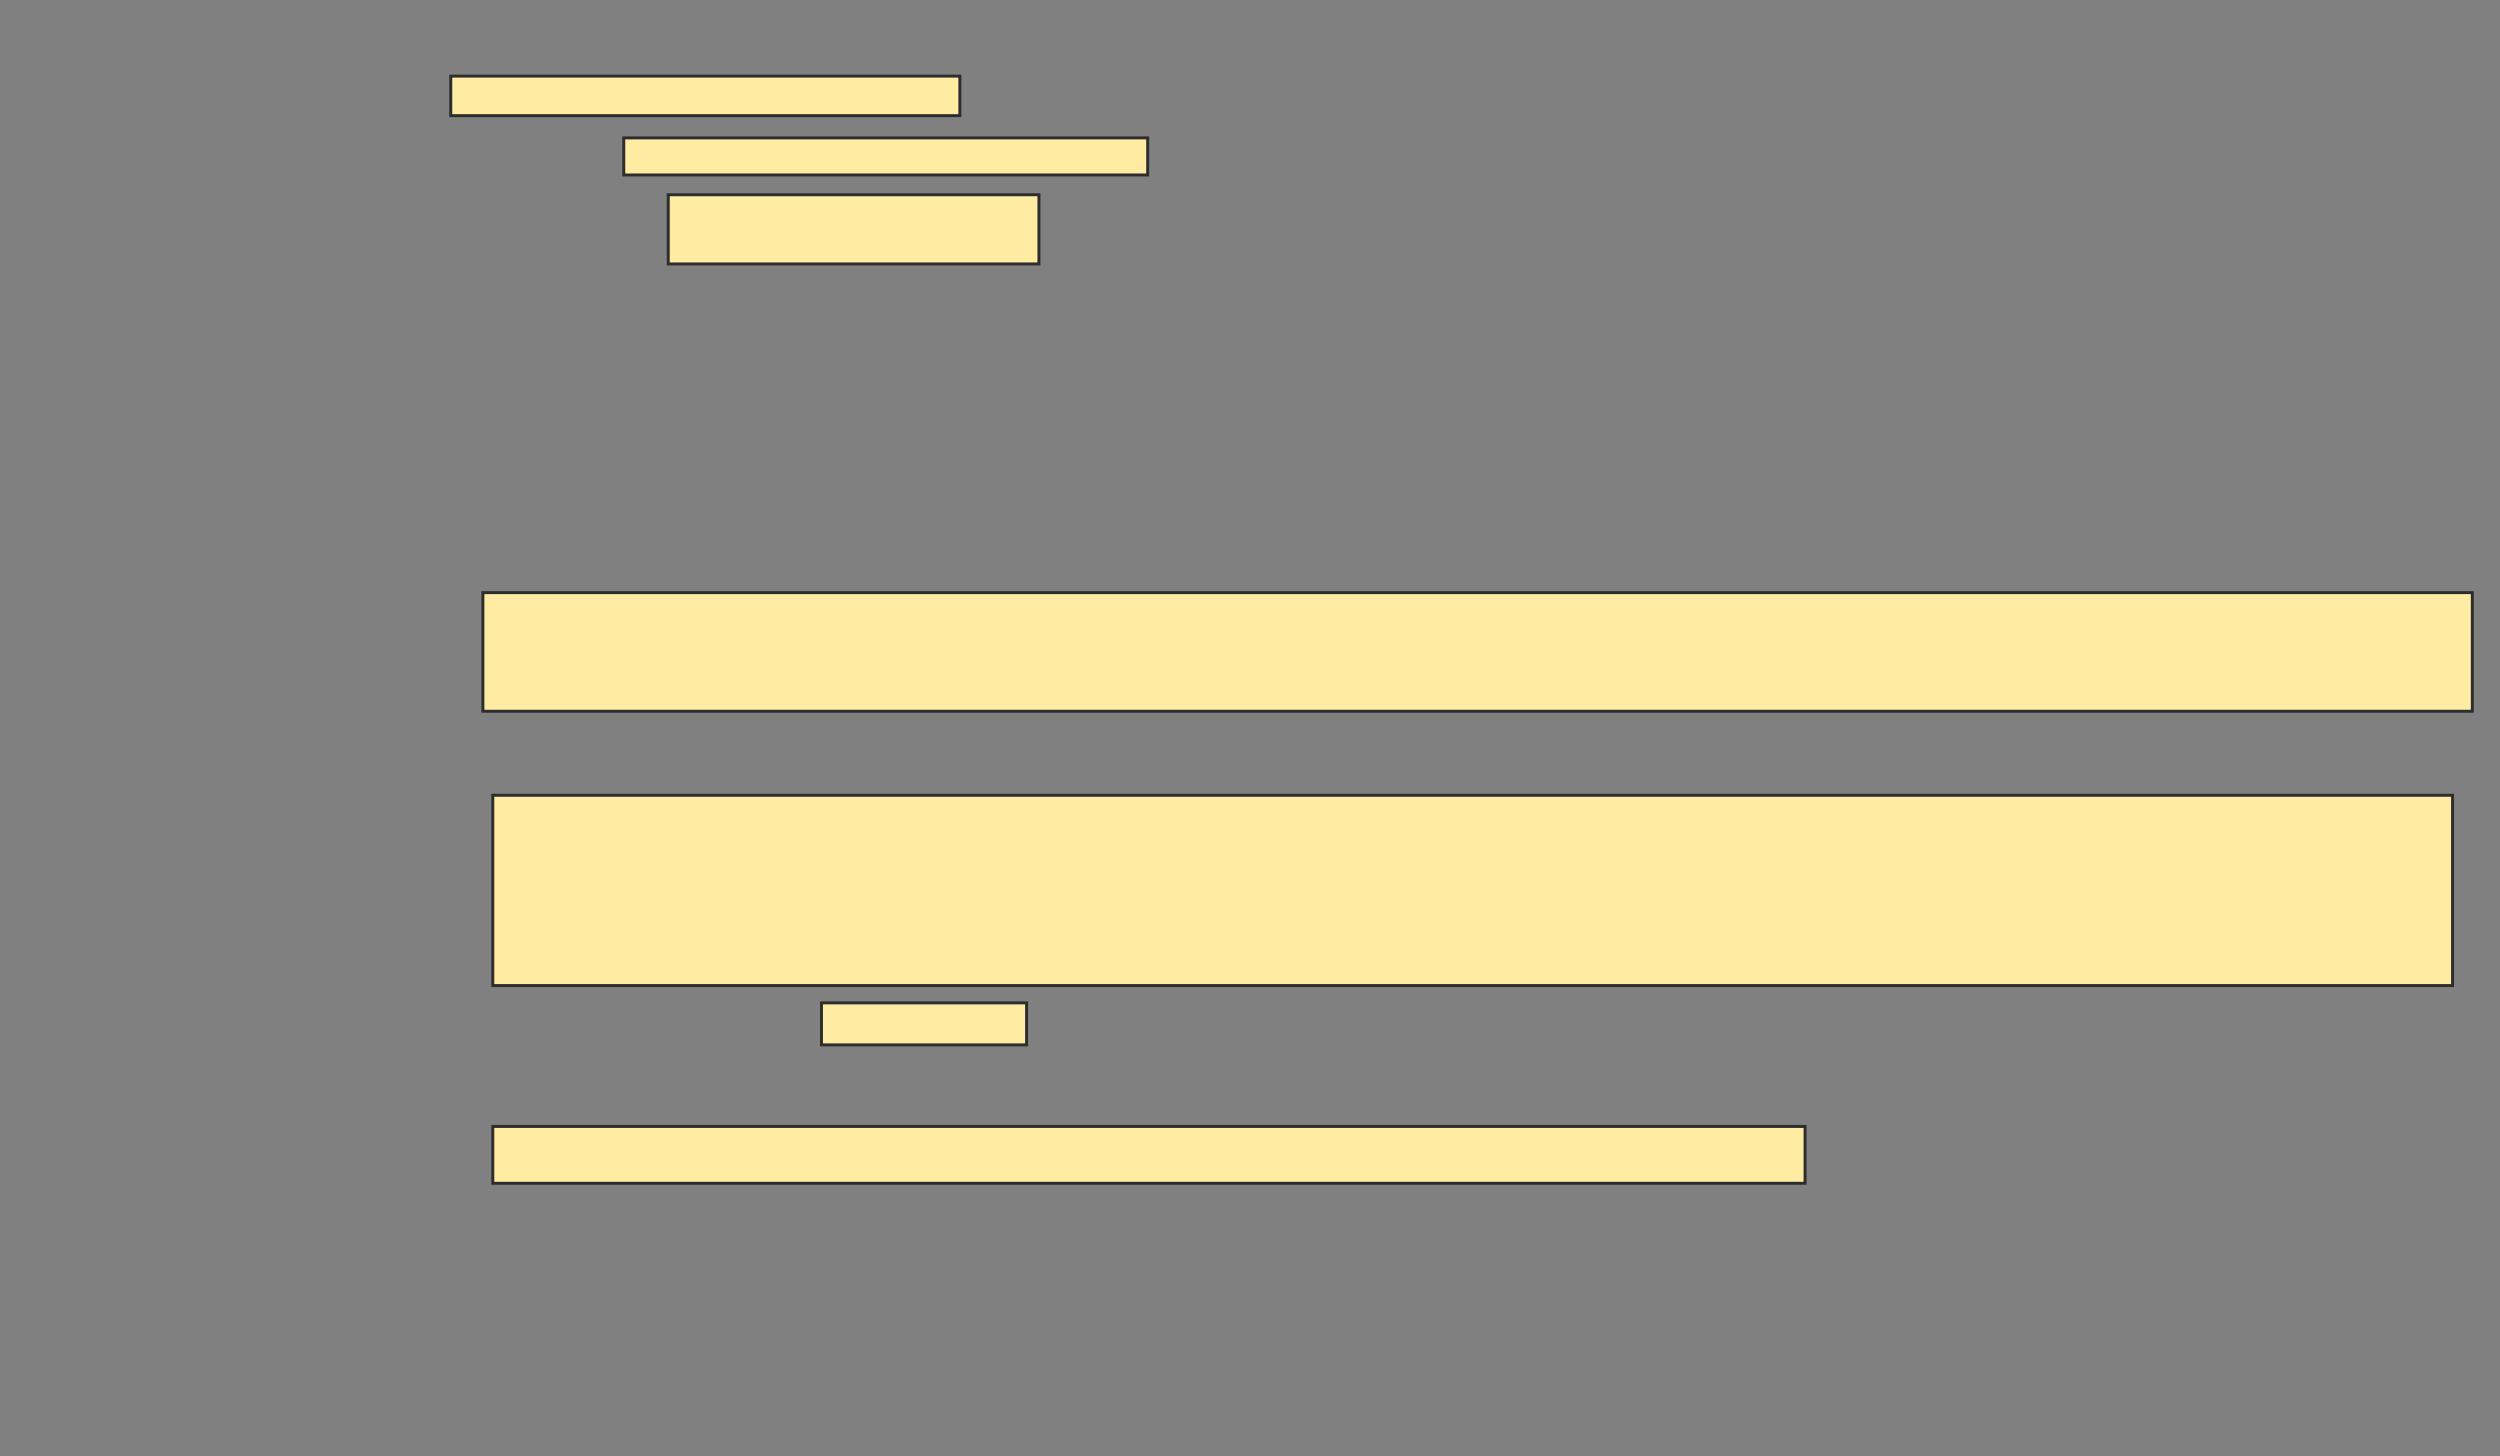 <svg xmlns="http://www.w3.org/2000/svg" width="843" height="491">
 <rect width="100%" height="100%" fill="#808080" stroke="none"/>
 <!-- Created with Image Occlusion Enhanced -->
 <g>
  <title>Labels</title>
 </g>
 <g>
  <title>Masks</title>
  <rect id="5ab6cd88e7d445a1afef6c389feb6468-ao-1" height="40" width="670.833" y="199.833" x="162.833" stroke="#2D2D2D" fill="#FFEBA2"/>
  <rect id="5ab6cd88e7d445a1afef6c389feb6468-ao-2" height="19.167" width="442.5" y="379.833" x="166.167" stroke="#2D2D2D" fill="#FFEBA2"/>
  <g id="5ab6cd88e7d445a1afef6c389feb6468-ao-3">
   <rect height="13.333" width="171.667" y="25.667" x="152" stroke="#2D2D2D" fill="#FFEBA2"/>
   <rect height="12.5" width="176.667" y="46.5" x="210.333" stroke="#2D2D2D" fill="#FFEBA2"/>
   <rect height="23.333" width="125" y="65.667" x="225.333" stroke="#2D2D2D" fill="#FFEBA2"/>
  </g>
  <g id="5ab6cd88e7d445a1afef6c389feb6468-ao-4">
   <rect height="64.167" width="660.833" y="268.167" x="166.167" stroke="#2D2D2D" fill="#FFEBA2"/>
   <rect height="14.167" width="69.167" y="338.167" x="277" stroke="#2D2D2D" fill="#FFEBA2"/>
  </g>
  
 </g>
</svg>